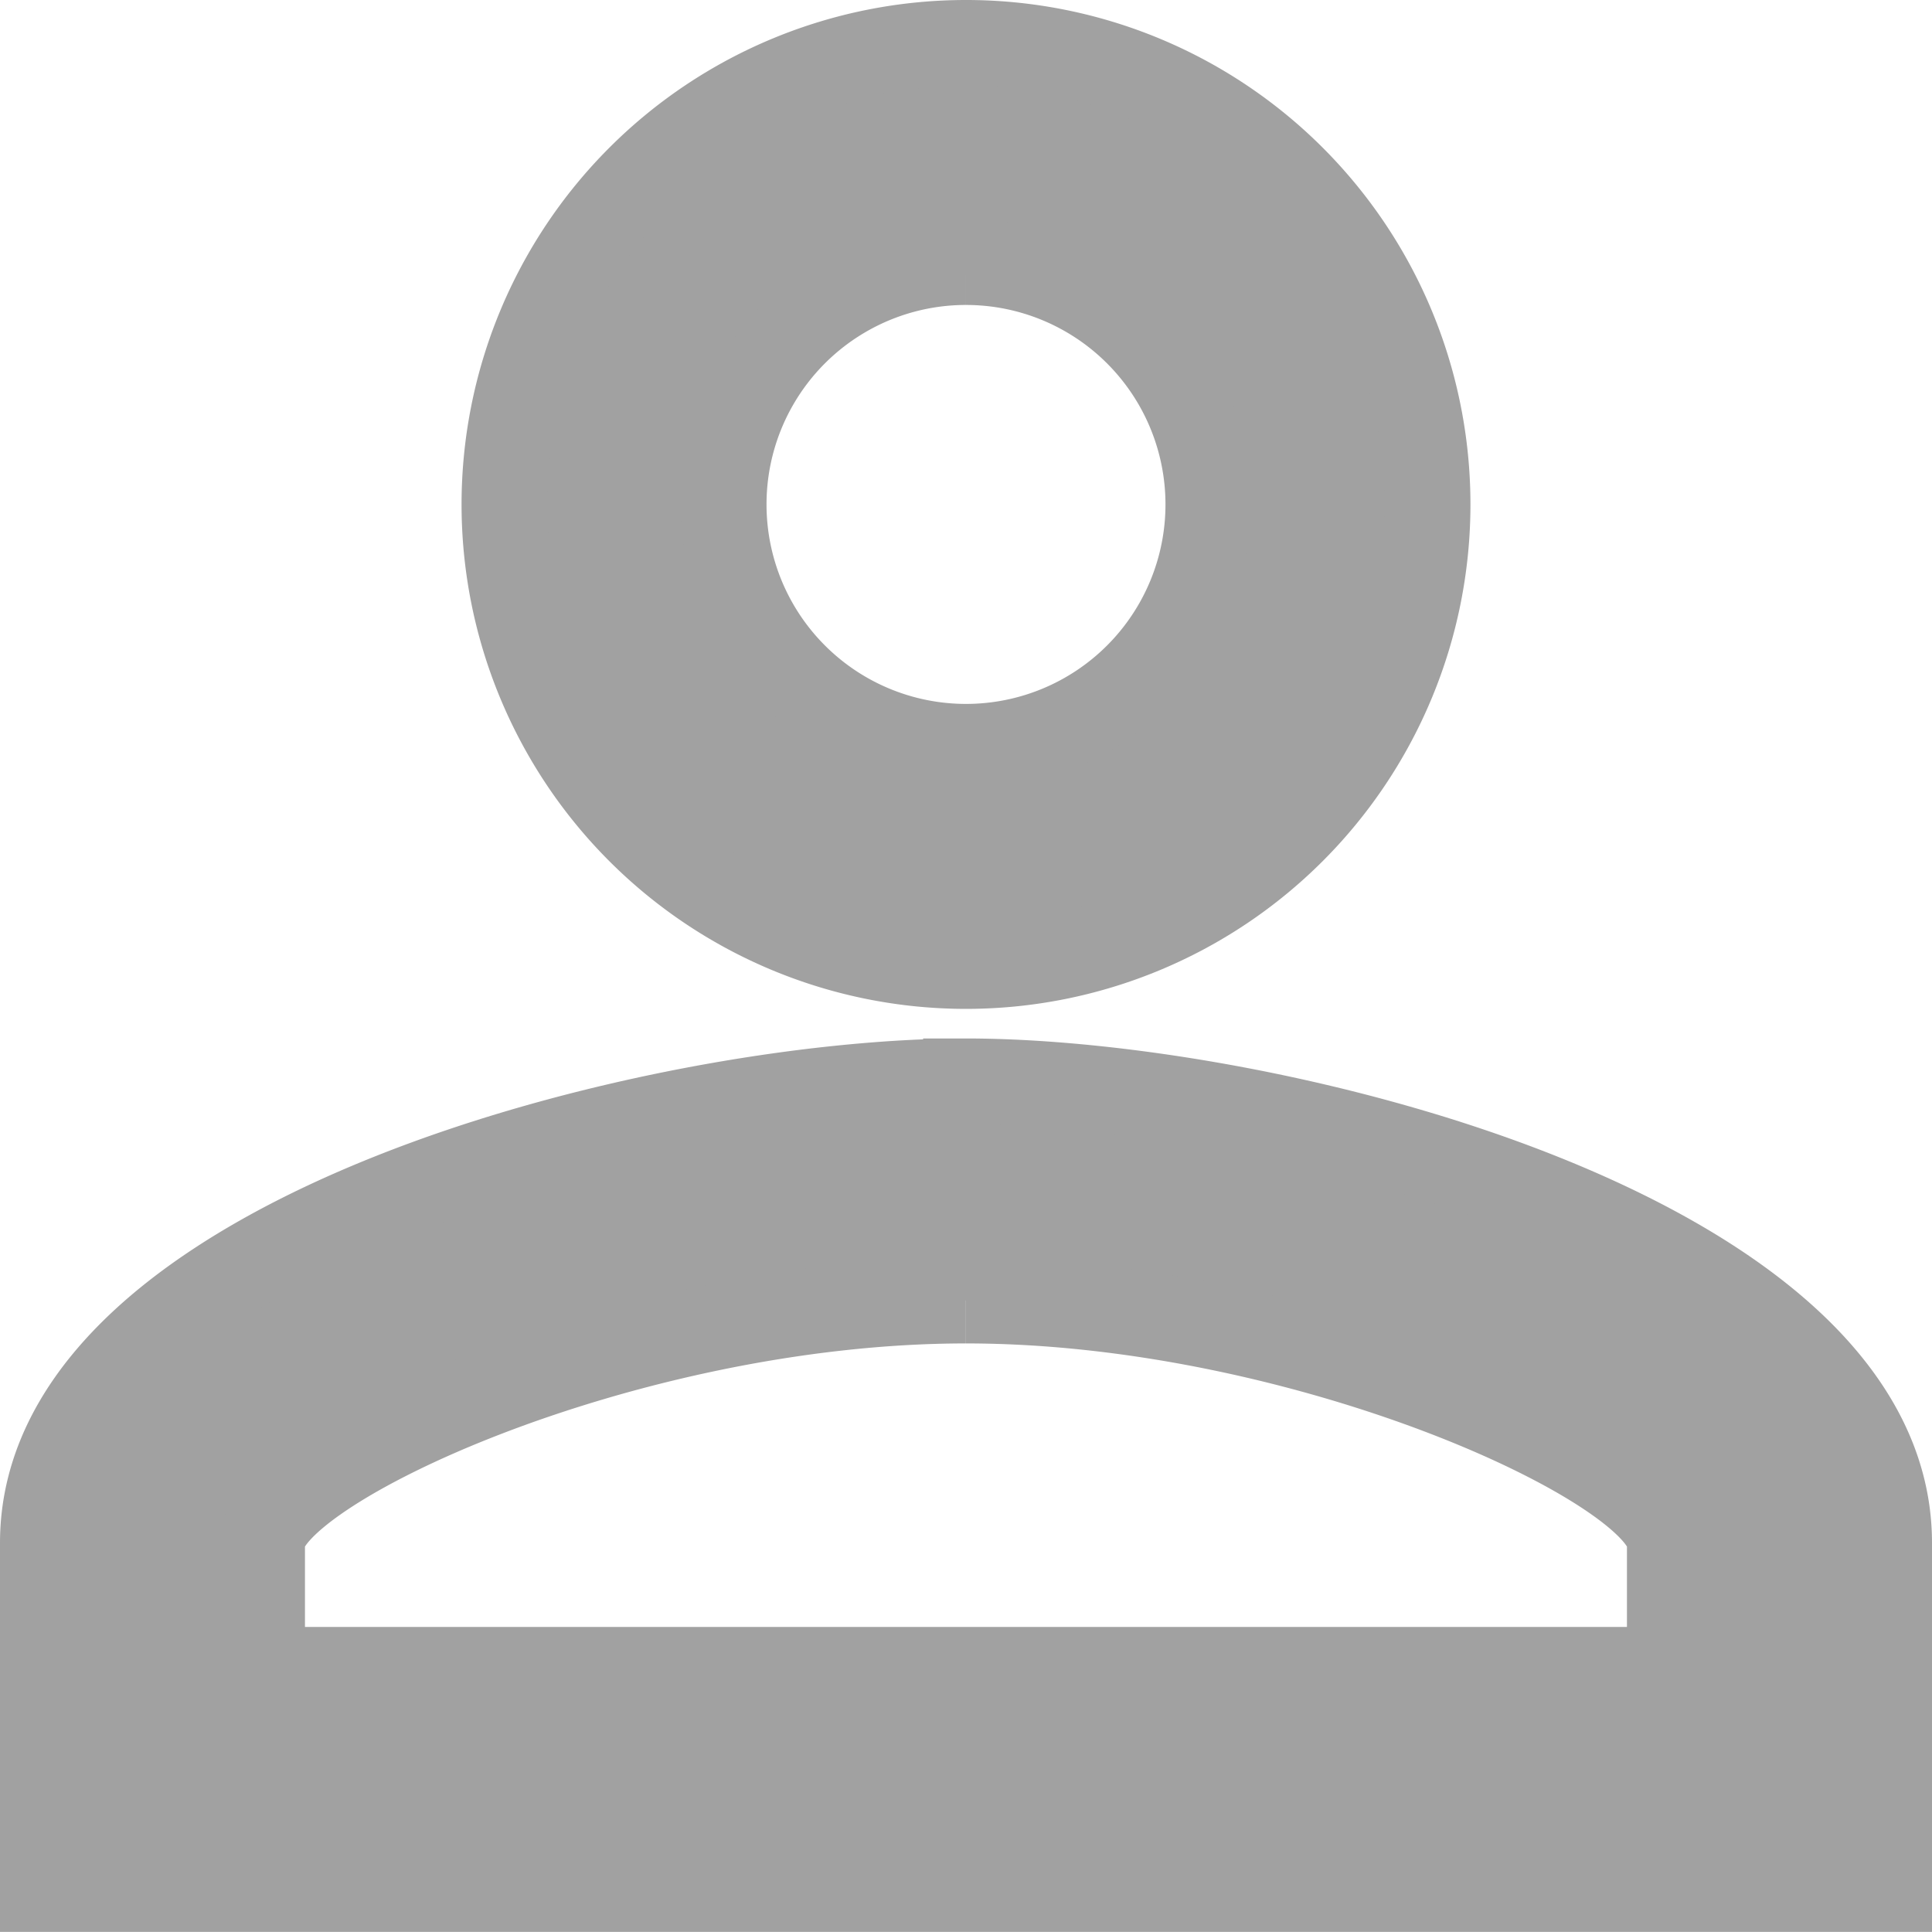 <svg xmlns="http://www.w3.org/2000/svg" width="22.528" height="22.528" viewBox="0 0 22.528 22.528">
  <path id="Icon_material-person-outline" data-name="Icon material-person-outline" d="M16.764,8.556a2.826,2.826,0,1,1-2.826,2.826,2.825,2.825,0,0,1,2.826-2.826m0,12.109c4,0,8.207,1.964,8.207,2.826v1.48H8.556v-1.48c0-.861,4.211-2.826,8.207-2.826M16.764,6a5.382,5.382,0,1,0,5.382,5.382A5.38,5.38,0,0,0,16.764,6Zm0,12.109C13.171,18.109,6,19.912,6,23.491v4.036H27.528V23.491C27.528,19.912,20.356,18.109,16.764,18.109Z" transform="translate(-5.5 -5.5)" fill="#a1a1a1" stroke="#a1a1a1" stroke-width="1"/>
</svg>
